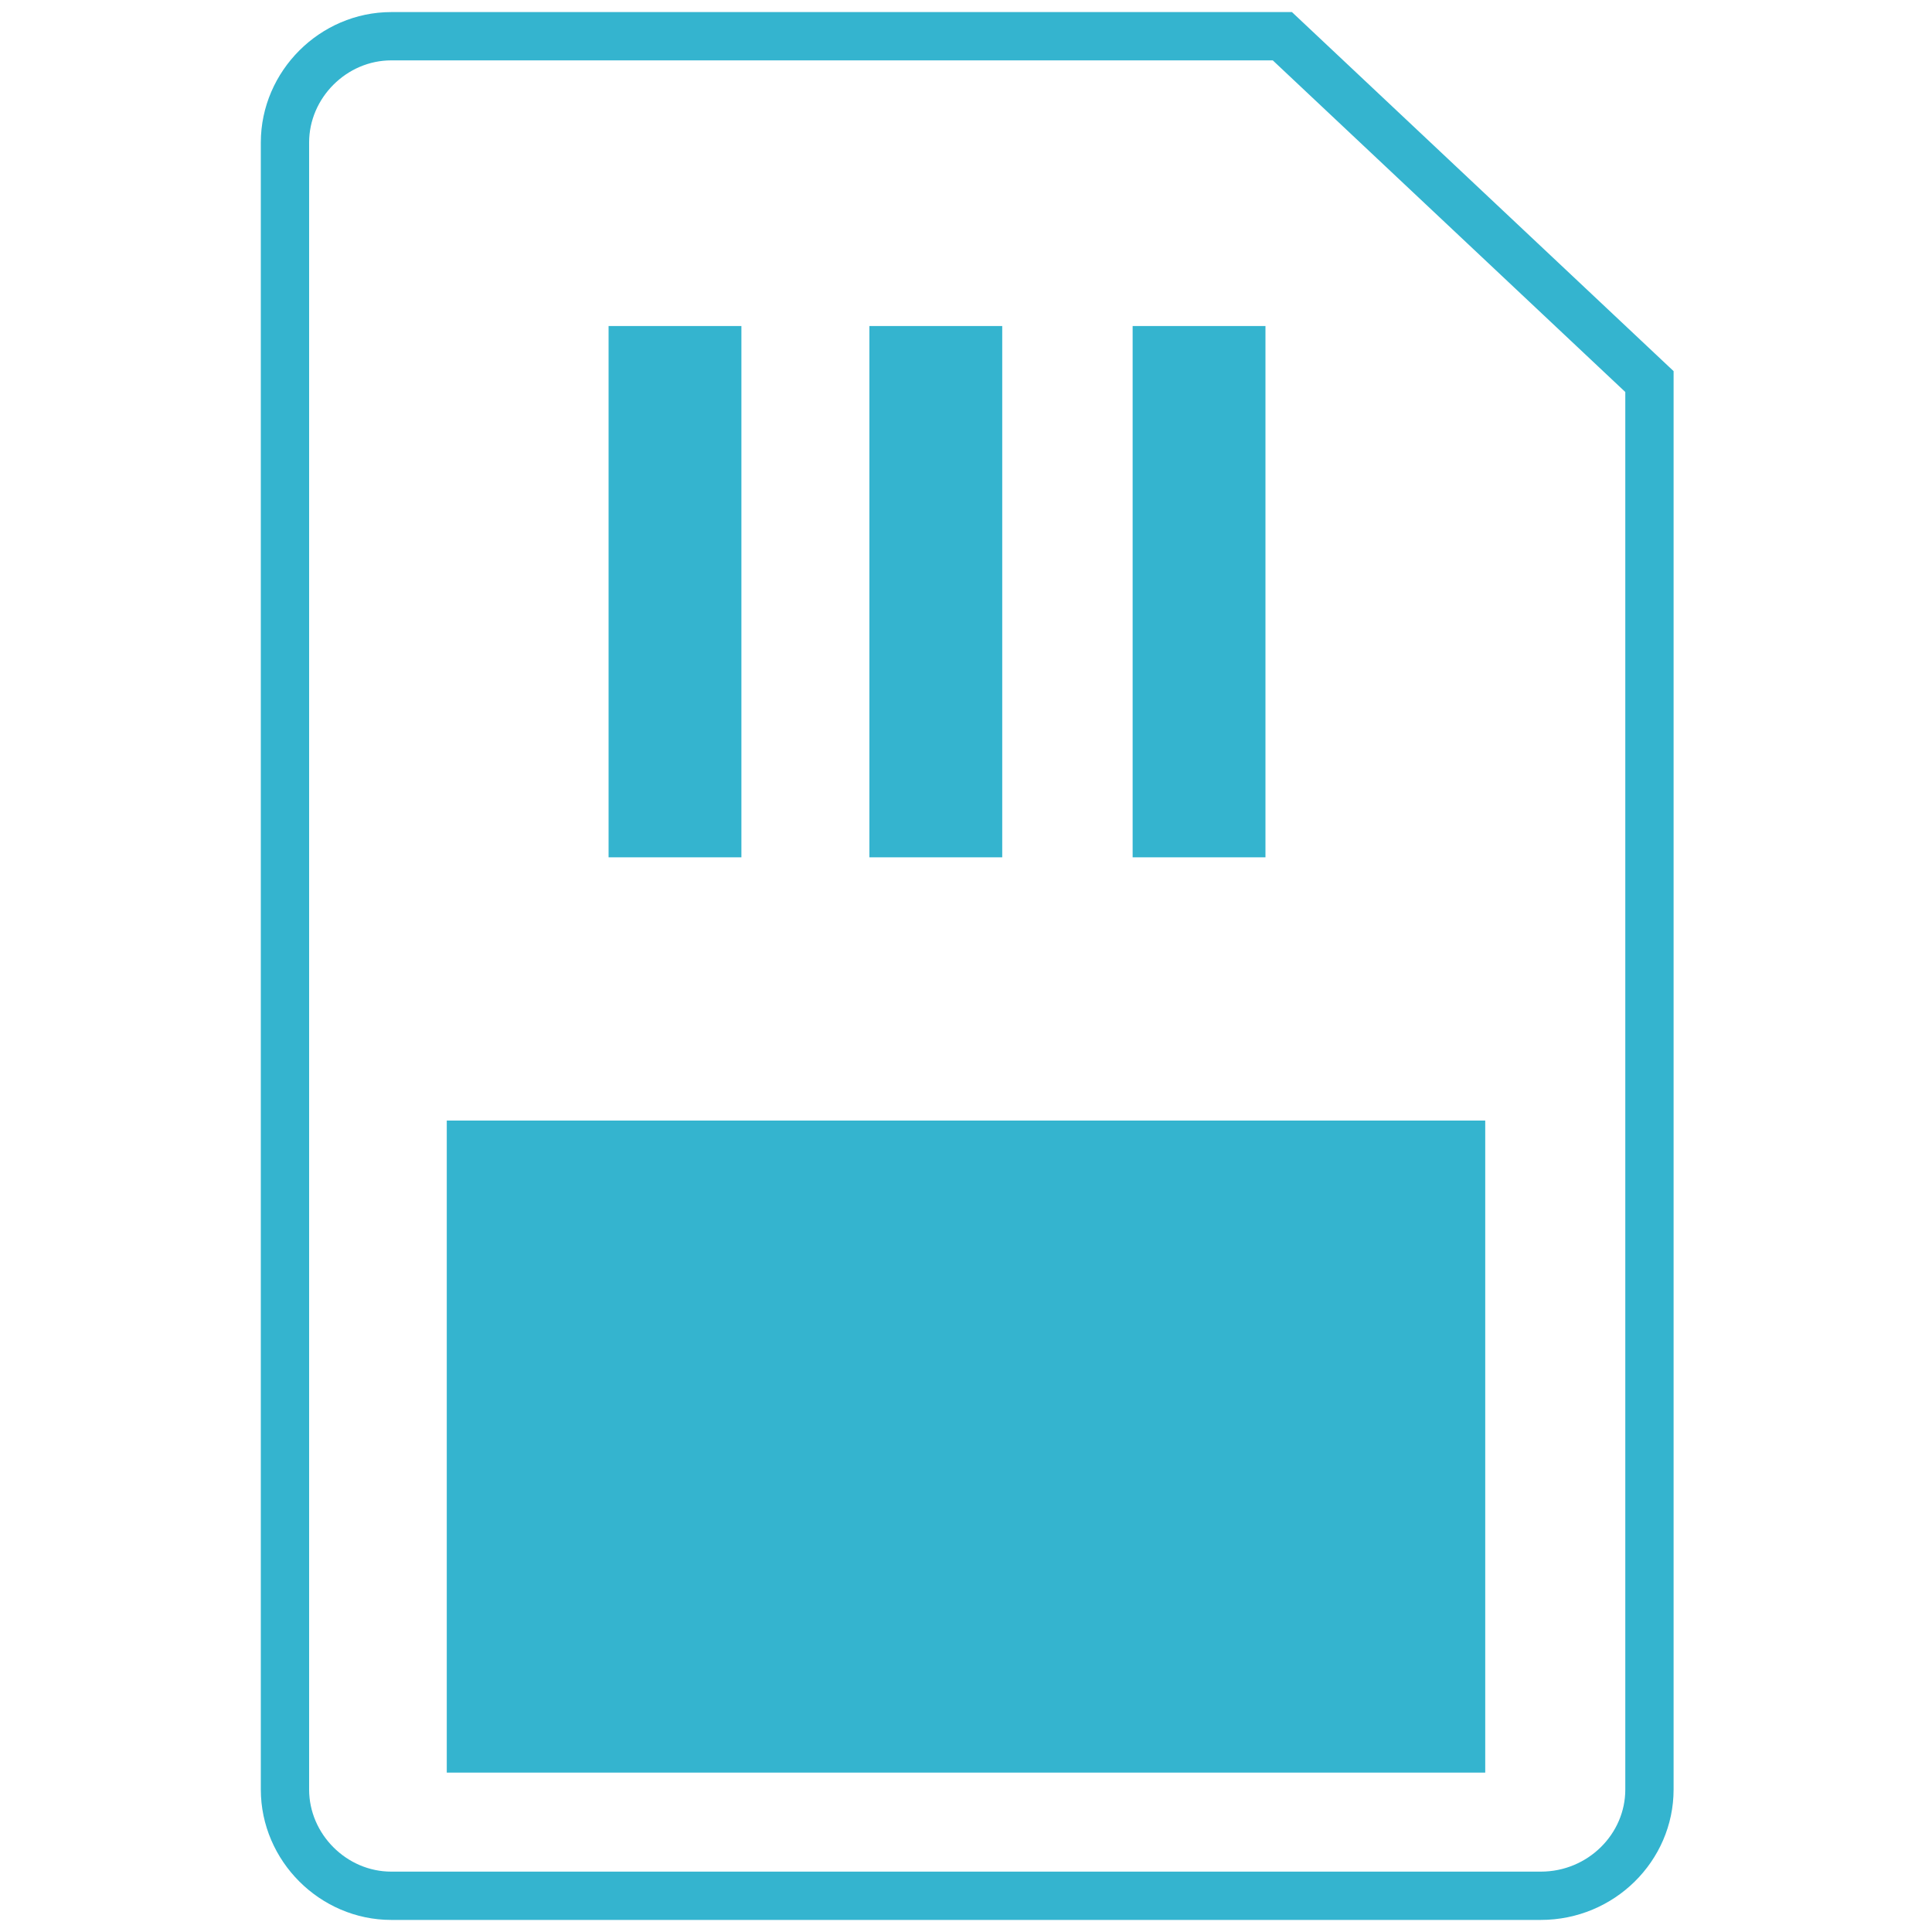 <?xml version="1.0" encoding="utf-8"?>
<!-- Generator: Adobe Illustrator 19.2.1, SVG Export Plug-In . SVG Version: 6.00 Build 0)  -->
<svg version="1.1" id="Layer_1" xmlns="http://www.w3.org/2000/svg" xmlns:xlink="http://www.w3.org/1999/xlink" x="0px" y="0px"
	 viewBox="0 0 80 80" style="enable-background:new 0 0 80 80;" xml:space="preserve">
<style type="text/css">
	.st0{fill:none;stroke:#34B4CF;stroke-width:2;stroke-miterlimit:10;}
	.st1{fill:#34B4CF;stroke:#34B4CF;stroke-width:2;stroke-miterlimit:10;}
</style>
<g id="Layer_2">
</g>
<path class="st0" d="M63.8,78.5H16.2c-2.4,0-4.4-2-4.4-4.4V5.9c0-2.4,2-4.4,4.4-4.4h36.9l15.2,14.3v58.3
	C68.3,76.5,66.3,78.5,63.8,78.5z"/>
<rect x="19.5" y="47.4" class="st1" width="41" height="25"/>
<rect x="26.2" y="14.5" class="st1" width="3.5" height="20"/>
<rect x="37" y="14.5" class="st1" width="3.5" height="20"/>
<rect x="47.9" y="14.5" class="st1" width="3.5" height="20"/>
</svg>

